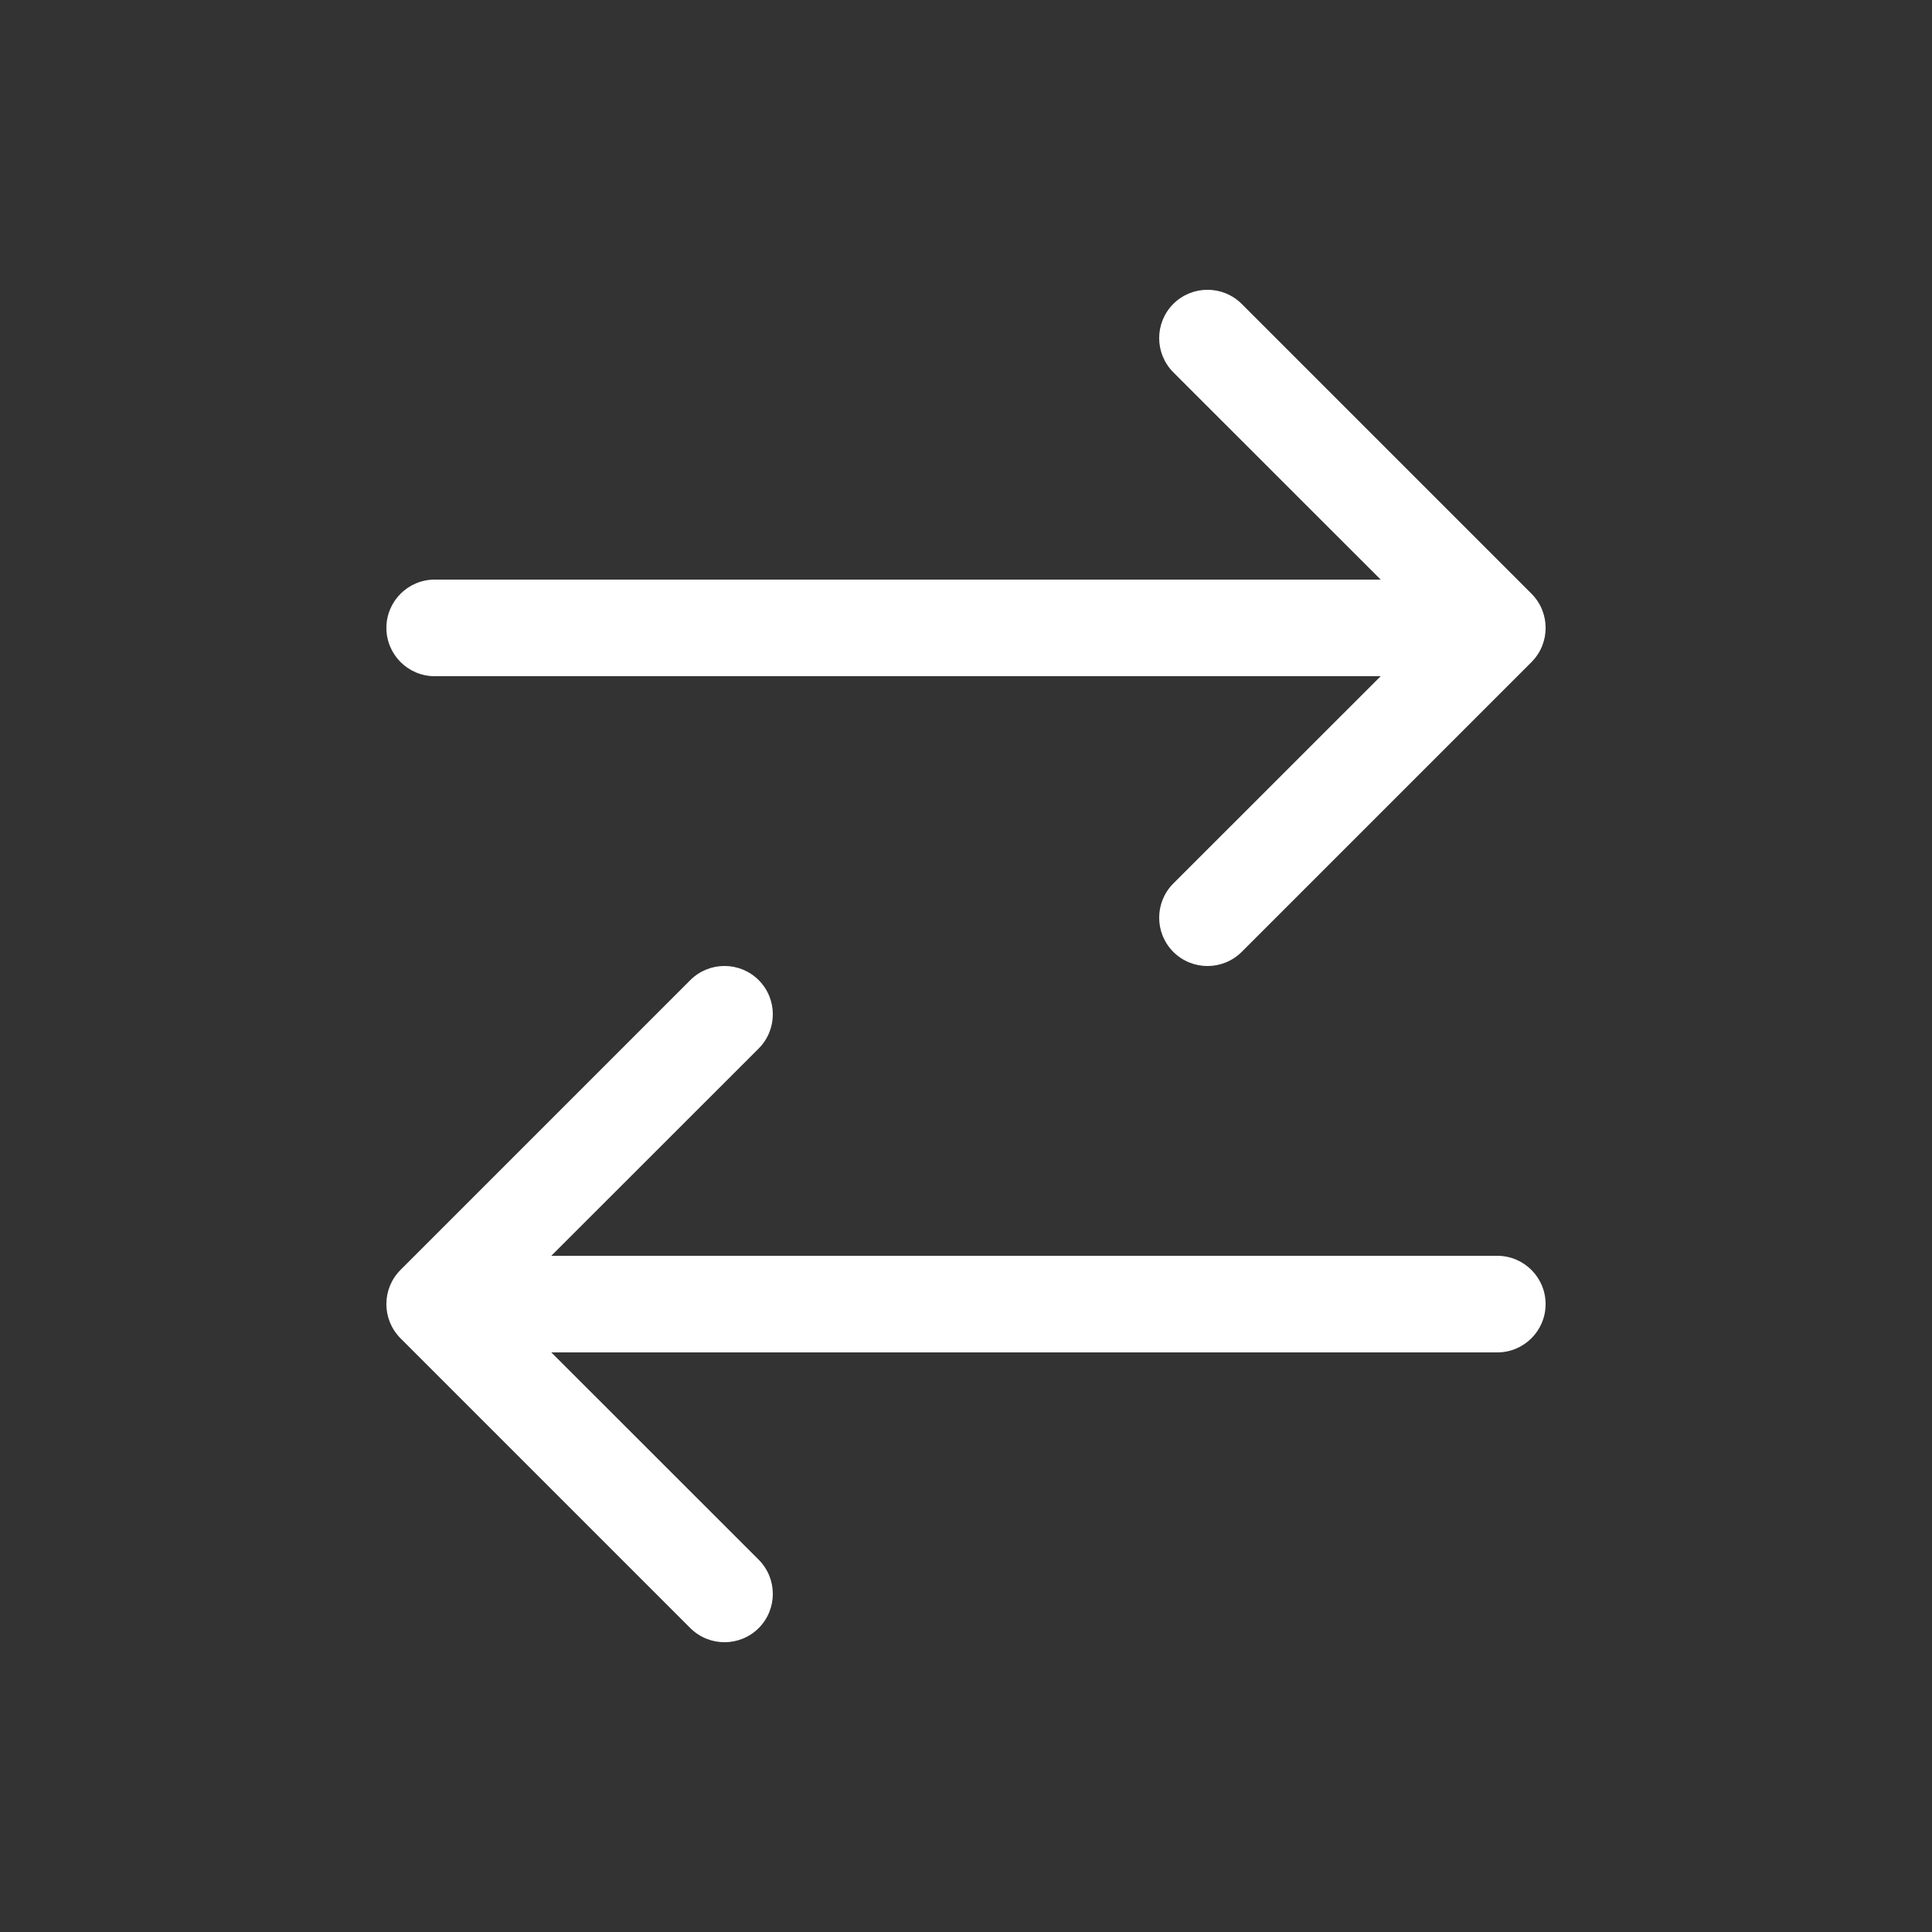 <svg width="20" height="20" viewBox="0 0 20 20" fill="none" xmlns="http://www.w3.org/2000/svg">
<rect x="0" y="0" width="20" height="20" fill="#333333" stroke="none"/>
<path d="M12.146 3.146C12.342 2.951 12.658 2.951 12.854 3.146L15.854 6.146C16.049 6.342 16.049 6.658 15.854 6.854L12.854 9.854C12.658 10.049 12.342 10.049 12.146 9.854C11.951 9.658 11.951 9.342 12.146 9.146L14.293 7H4.5C4.224 7 4 6.776 4 6.5C4 6.224 4.224 6 4.5 6H14.293L12.146 3.854C11.951 3.658 11.951 3.342 12.146 3.146ZM7.854 10.146C8.049 10.342 8.049 10.658 7.854 10.854L5.707 13H15.5C15.776 13 16 13.224 16 13.5C16 13.776 15.776 14 15.5 14H5.707L7.854 16.146C8.049 16.342 8.049 16.658 7.854 16.854C7.658 17.049 7.342 17.049 7.146 16.854L4.146 13.854C3.951 13.658 3.951 13.342 4.146 13.146L7.146 10.146C7.342 9.951 7.658 9.951 7.854 10.146Z" fill="#ffffff"/>
</svg>
